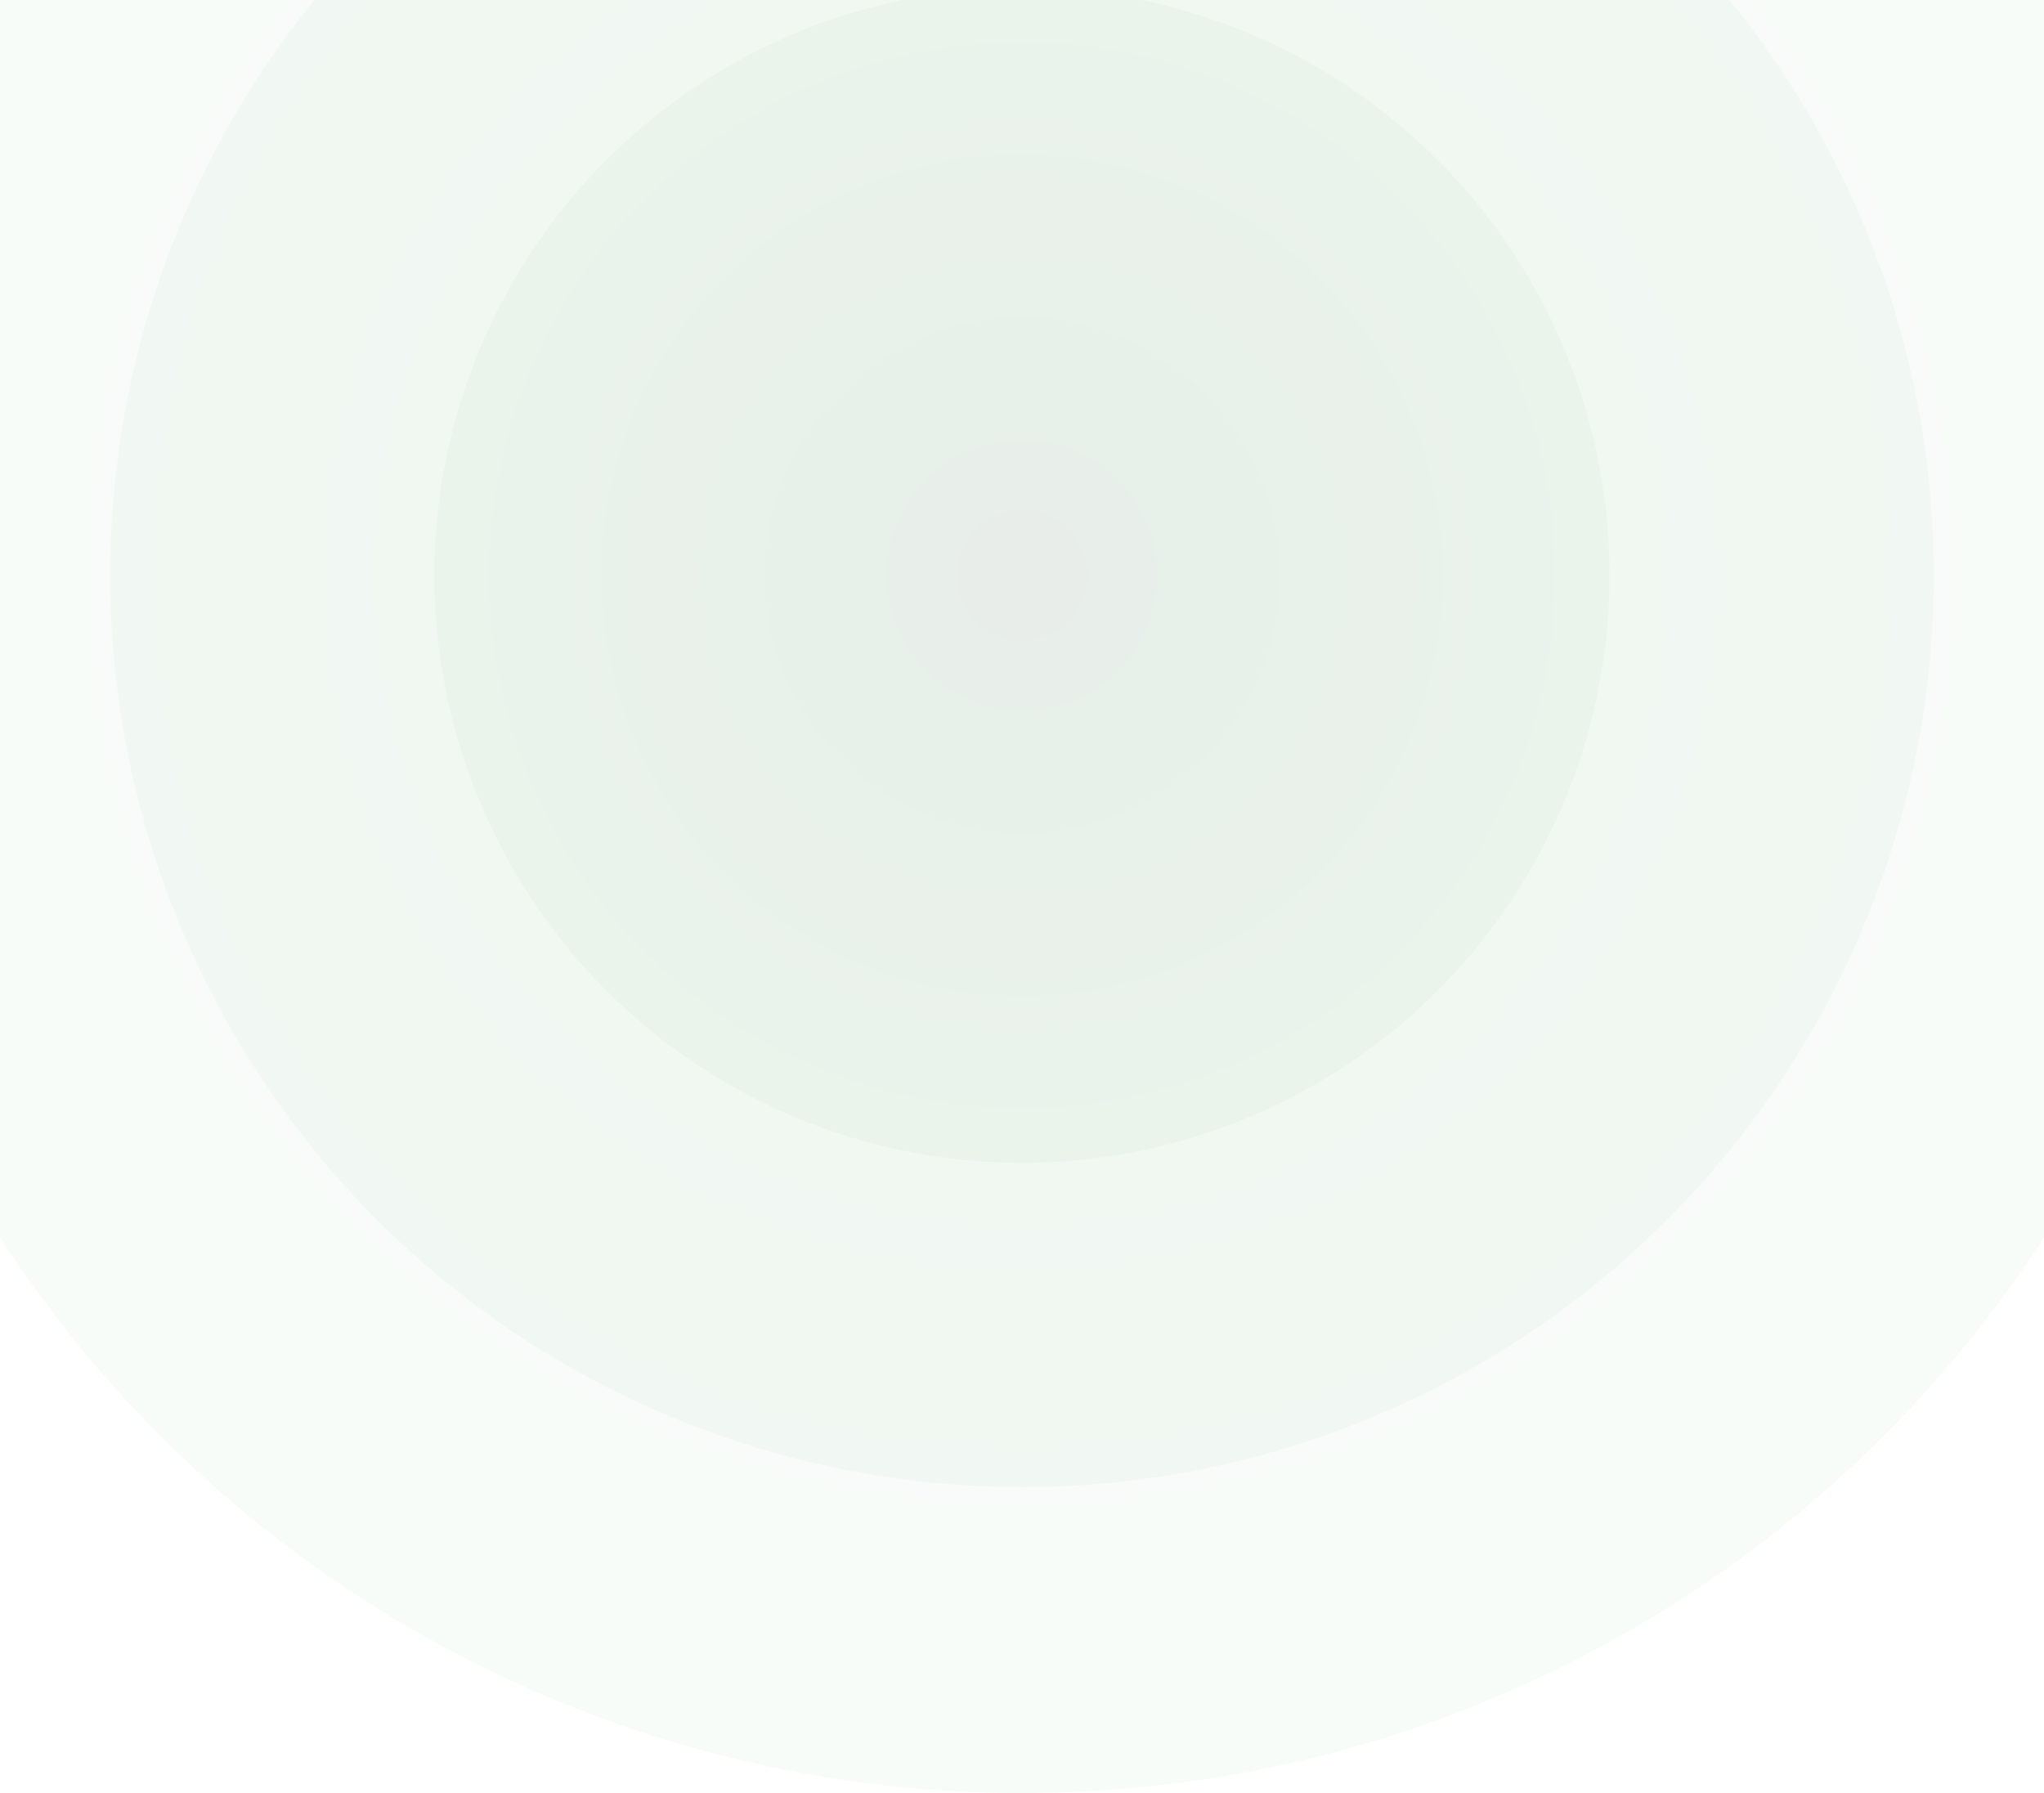 <svg width="334" height="293" viewBox="0 0 334 293" fill="none" xmlns="http://www.w3.org/2000/svg">
    <circle cx="167" cy="94" r="96" fill="url(#paint0_radial_49_658)" fill-opacity="0.03"/>
    <circle cx="167" cy="94" r="199" fill="url(#paint1_radial_49_658)" fill-opacity="0.03"/>
    <circle cx="167" cy="94" r="149" fill="url(#paint2_radial_49_658)" fill-opacity="0.03"/>
    <defs>
        <radialGradient id="paint0_radial_49_658" cx="0" cy="0" r="1" gradientUnits="userSpaceOnUse" gradientTransform="translate(167 94) rotate(90) scale(96)">
            <stop stop-color="#0B4819"/>
            <stop offset="1" stop-color="#1BAE3C"/>
        </radialGradient>
        <radialGradient id="paint1_radial_49_658" cx="0" cy="0" r="1" gradientUnits="userSpaceOnUse" gradientTransform="translate(167 94) rotate(90) scale(199)">
            <stop stop-color="#0B4819"/>
            <stop offset="1" stop-color="#1BAE3C"/>
        </radialGradient>
        <radialGradient id="paint2_radial_49_658" cx="0" cy="0" r="1" gradientUnits="userSpaceOnUse" gradientTransform="translate(167 94) rotate(90) scale(149)">
            <stop stop-color="#0B4819"/>
            <stop offset="1" stop-color="#1BAE3C"/>
        </radialGradient>
    </defs>
</svg>
